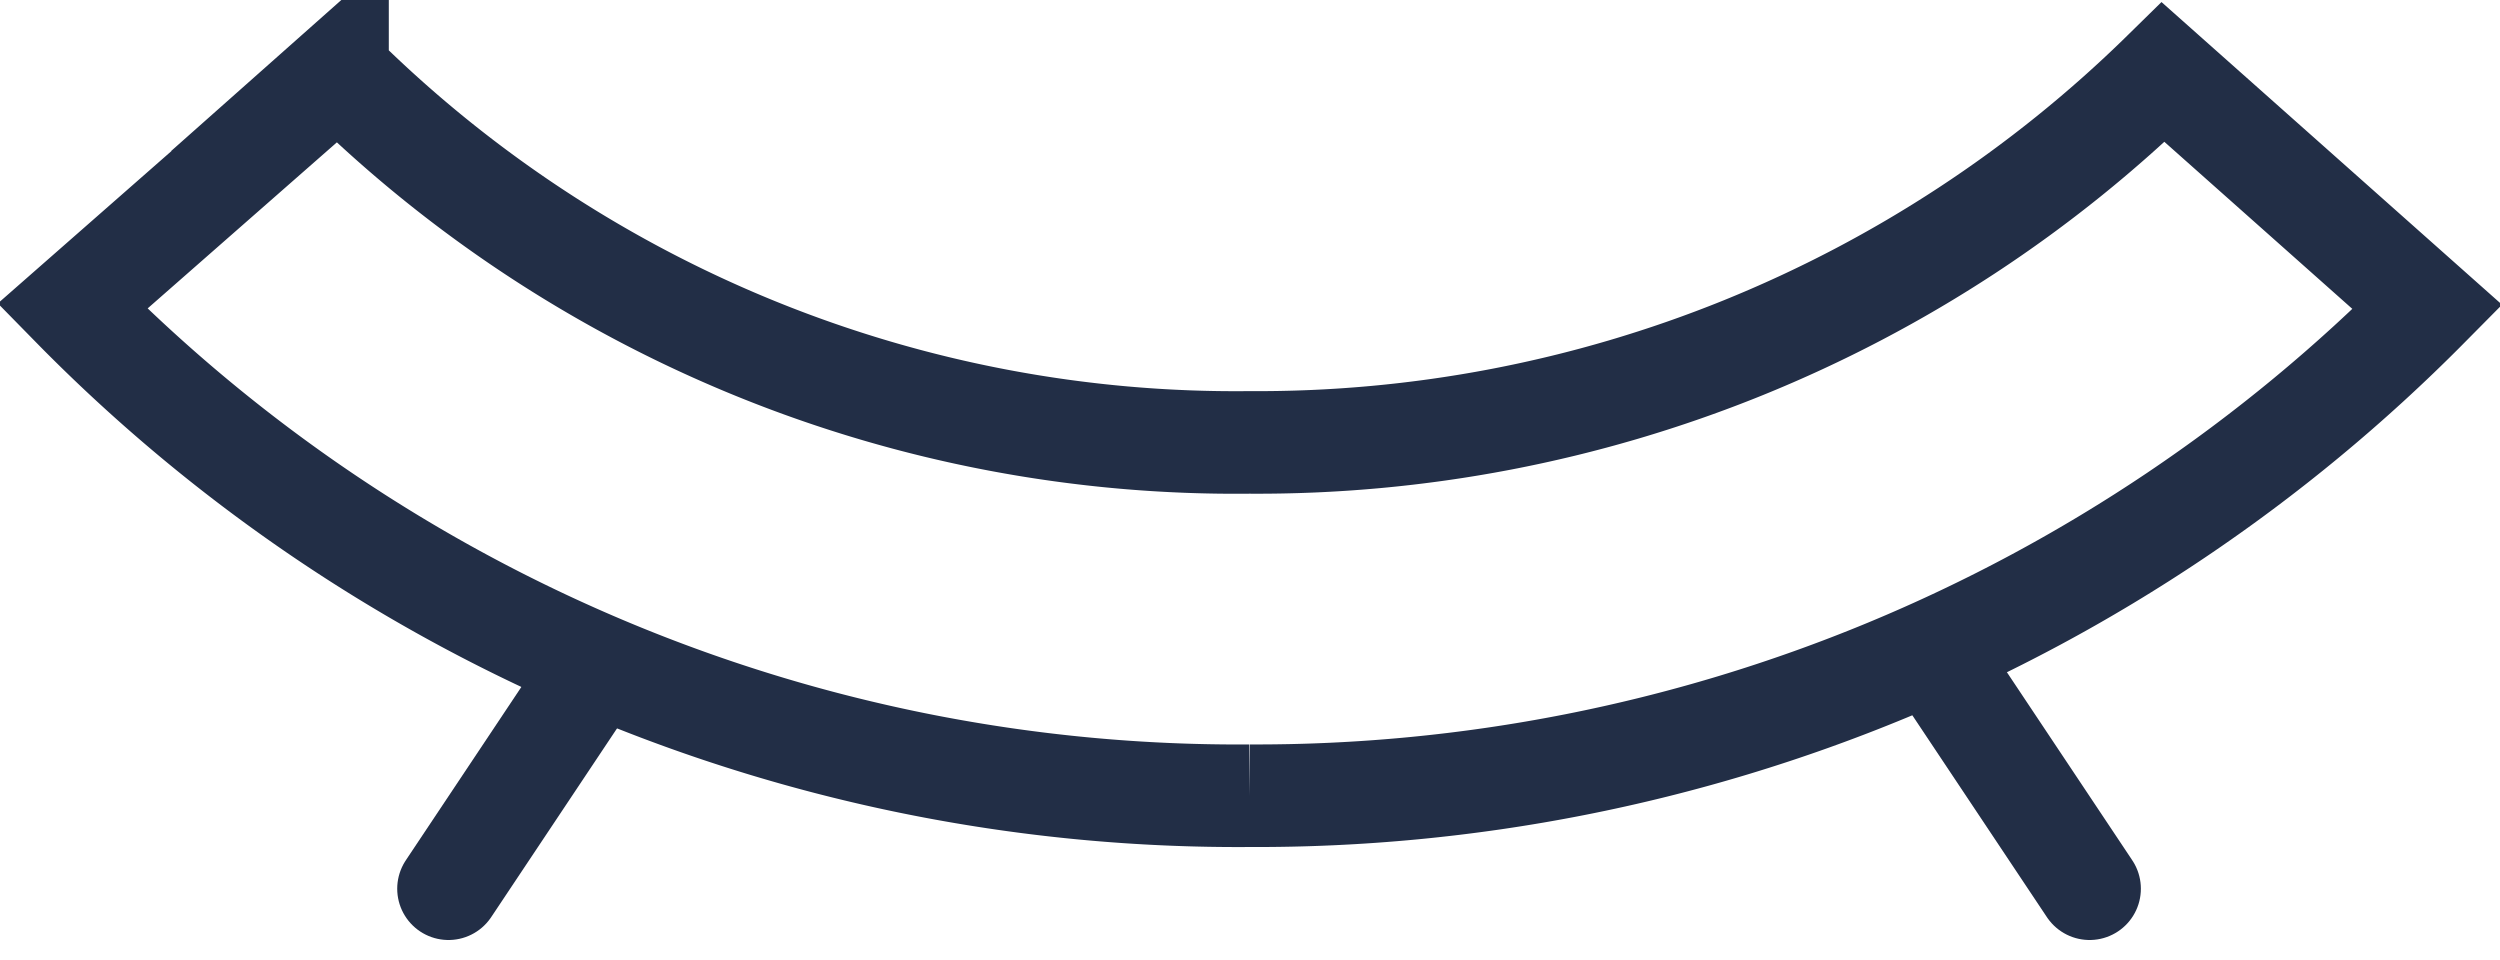 <svg xmlns="http://www.w3.org/2000/svg" width="36.561" height="14.037" viewBox="0 0 36.561 14.037">
  <g id="Group_231" data-name="Group 231" transform="translate(-12.441 -547.503)">
    <path id="Path_10" data-name="Path 10" d="M-.647-.4A23.868,23.868,0,0,1-17.859-7.559l3.886-3.41-1.943,1.7,1.934-1.716A18.623,18.623,0,0,0-.647-5.567a18.909,18.909,0,0,0,13.365-5.414l3.865,3.435A24.1,24.1,0,0,1-.647-.4" transform="translate(31.359 559.54)" fill="none" stroke="#222e46" stroke-width="1.5"/>
    <g id="Group_69" data-name="Group 69" transform="translate(0 -2)">
      <line id="Line_6" data-name="Line 6" x2="2" y2="3" transform="translate(41 559.5)" fill="none" stroke="#222e46" stroke-linecap="round" stroke-width="1.5"/>
      <line id="Line_7" data-name="Line 7" x1="2" y2="3" transform="translate(19 559.5)" fill="none" stroke="#222e46" stroke-linecap="round" stroke-width="1.5"/>
    </g>
  </g>
</svg>
